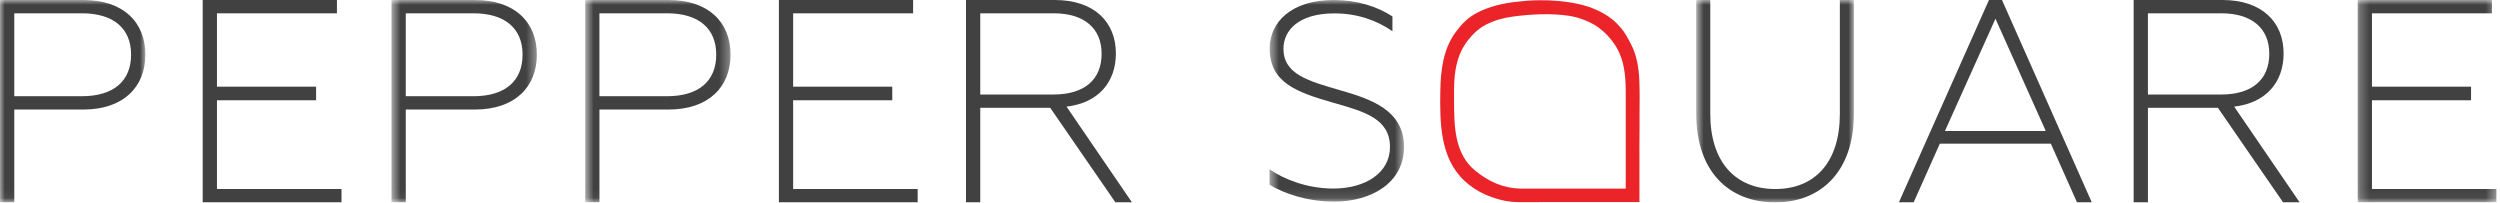 <svg width="259" height="21" viewBox="0 0 259 21" fill="none" xmlns="http://www.w3.org/2000/svg">
<mask id="mask0_1141_51" style="mask-type:alpha" maskUnits="userSpaceOnUse" x="0" y="0" width="16" height="21">
<path fill-rule="evenodd" clip-rule="evenodd" d="M0 0H15.062V20.953H0V0Z" fill="white"/>
</mask>
<g mask="url(#mask0_1141_51)">
<path fill-rule="evenodd" clip-rule="evenodd" d="M8.49 9.968C11.744 9.968 13.581 8.413 13.581 5.661C13.581 2.934 11.744 1.378 8.49 1.378H1.48V9.968H8.49ZM0 0H8.637C12.78 0 15.062 2.307 15.062 5.661C15.062 9.009 12.78 11.348 8.637 11.348H1.48V20.954H0V0Z" fill="#414141"/>
</g>
<path fill-rule="evenodd" clip-rule="evenodd" d="M20.999 0H34.906V1.378H22.477V8.981H32.747V10.387H22.477V19.578H35.379V20.954H20.999V0Z" fill="#414141"/>
<mask id="mask1_1141_51" style="mask-type:alpha" maskUnits="userSpaceOnUse" x="40" y="0" width="16" height="21">
<path fill-rule="evenodd" clip-rule="evenodd" d="M40.558 0H55.619V20.953H40.558V0Z" fill="white"/>
</mask>
<g mask="url(#mask1_1141_51)">
<path fill-rule="evenodd" clip-rule="evenodd" d="M49.052 9.969C52.306 9.969 54.138 8.414 54.138 5.662C54.138 2.935 52.306 1.379 49.052 1.379H42.038V9.969H49.052ZM40.558 0H49.197C53.342 0 55.619 2.307 55.619 5.661C55.619 9.009 53.342 11.348 49.197 11.348H42.038V20.954H40.558V0Z" fill="#414141"/>
</g>
<mask id="mask2_1141_51" style="mask-type:alpha" maskUnits="userSpaceOnUse" x="60" y="0" width="16" height="21">
<path fill-rule="evenodd" clip-rule="evenodd" d="M60.626 0H75.685V20.953H60.626V0Z" fill="white"/>
</mask>
<g mask="url(#mask2_1141_51)">
<path fill-rule="evenodd" clip-rule="evenodd" d="M69.111 9.968C72.368 9.968 74.202 8.413 74.202 5.661C74.202 2.934 72.368 1.378 69.111 1.378H62.1V9.968H69.111ZM60.626 0H69.263C73.405 0 75.685 2.307 75.685 5.661C75.685 9.009 73.405 11.348 69.263 11.348H62.102V20.954H60.626V0Z" fill="#414141"/>
</g>
<path fill-rule="evenodd" clip-rule="evenodd" d="M80.692 0H94.598V1.378H82.169V8.981H92.439V10.387H82.169V19.578H95.07V20.954H80.692V0Z" fill="#414141"/>
<path fill-rule="evenodd" clip-rule="evenodd" d="M109.157 9.79C112.293 9.79 114.127 8.291 114.127 5.568C114.127 2.906 112.293 1.378 109.157 1.378H101.554V9.79H109.157ZM100.075 0H109.274C113.328 0 115.605 2.245 115.605 5.539C115.605 8.501 113.805 10.66 110.491 11.046L117.265 20.954H115.55L108.801 11.168H101.554V20.954H100.075V0Z" fill="#414141"/>
<mask id="mask3_1141_51" style="mask-type:alpha" maskUnits="userSpaceOnUse" x="175" y="0" width="18" height="21">
<path fill-rule="evenodd" clip-rule="evenodd" d="M175.731 0.001H192.061V20.966H175.731V0.001Z" fill="white"/>
</mask>
<g mask="url(#mask3_1141_51)">
<path fill-rule="evenodd" clip-rule="evenodd" d="M175.731 11.809V0.001H177.185V11.809C177.185 16.757 179.777 19.583 183.91 19.583C188.046 19.583 190.608 16.787 190.608 11.809V0.001H192.061V11.809C192.061 17.786 188.625 20.967 183.91 20.967C179.138 20.967 175.731 17.786 175.731 11.809Z" fill="#414141"/>
</g>
<path fill-rule="evenodd" clip-rule="evenodd" d="M211.941 13.571L206.73 1.937L201.495 13.571H211.941ZM206.055 0.001H207.406L216.704 20.953H215.174L212.466 14.882H200.967L198.258 20.953H196.73L206.055 0.001Z" fill="#414141"/>
<path fill-rule="evenodd" clip-rule="evenodd" d="M230.128 9.791C233.263 9.791 235.098 8.292 235.098 5.569C235.098 2.907 233.263 1.379 230.128 1.379H222.524V9.791H230.128ZM221.045 0.001H230.249C234.303 0.001 236.581 2.246 236.581 5.54C236.581 8.502 234.777 10.661 231.461 11.047L238.237 20.954H236.522L229.775 11.169H222.525V20.954H221.045V0.001Z" fill="#414141"/>
<mask id="mask4_1141_51" style="mask-type:alpha" maskUnits="userSpaceOnUse" x="244" y="0" width="15" height="21">
<path fill-rule="evenodd" clip-rule="evenodd" d="M244.255 0.001H258.632V20.955H244.255V0.001Z" fill="white"/>
</mask>
<g mask="url(#mask4_1141_51)">
<path fill-rule="evenodd" clip-rule="evenodd" d="M244.255 0.001H258.16V1.379H245.736V8.982H256.001V10.388H245.736V19.579H258.632V20.955H244.255V0.001Z" fill="#414141"/>
</g>
<mask id="mask5_1141_51" style="mask-type:alpha" maskUnits="userSpaceOnUse" x="131" y="0" width="15" height="21">
<path fill-rule="evenodd" clip-rule="evenodd" d="M131.522 0H145.456V20.888H131.522V0Z" fill="white"/>
</mask>
<g mask="url(#mask5_1141_51)">
<path fill-rule="evenodd" clip-rule="evenodd" d="M138.843 9.35C135.561 8.394 132.966 7.703 132.966 5.05C132.966 3.146 134.533 1.387 138.24 1.387C140.61 1.387 142.633 2.106 144.257 3.232V1.703C142.663 0.665 140.585 0 138.184 0C133.764 0 131.539 2.309 131.539 5.022C131.539 8.571 134.361 9.55 138.044 10.62C141.292 11.544 144.002 12.263 144.002 15.233C144.002 17.889 141.493 19.533 138.126 19.533C135.397 19.533 132.971 18.549 131.522 17.535V19.13C133.026 20.07 135.468 20.888 138.24 20.888C142.037 20.888 145.456 18.958 145.456 15.233C145.456 11.401 142.037 10.273 138.843 9.35Z" fill="#414141"/>
</g>
<path fill-rule="evenodd" clip-rule="evenodd" d="M168.427 19.537H157.556C155.628 19.499 154.194 18.768 152.871 17.711C150.662 15.944 150.653 13.019 150.642 10.501C150.639 9.728 150.626 8.976 150.682 8.205C150.774 6.907 151.089 5.578 151.842 4.5C152.381 3.729 153.056 3.011 153.953 2.549C154.799 2.114 155.697 1.867 156.633 1.733C157.631 1.591 158.665 1.5 159.673 1.478C160.621 1.458 161.582 1.495 162.521 1.633C162.788 1.672 163.053 1.726 163.314 1.8C163.923 1.973 164.539 2.206 165.092 2.521C165.803 2.926 166.428 3.494 166.938 4.136C167.139 4.389 167.323 4.654 167.486 4.934C168.251 6.24 168.403 7.769 168.424 9.255C168.429 9.674 168.427 10.094 168.427 10.513V11.767V13.194V14.646V16.061V17.355V18.419V19.17V19.517V19.537ZM169.832 8.293C169.772 6.966 169.558 5.661 168.922 4.481C168.629 3.937 168.331 3.349 167.921 2.887C167.641 2.572 167.378 2.288 167.052 2.024C166.056 1.22 164.779 0.688 163.543 0.419C162.178 0.123 160.754 0.005 159.36 0.028C158.567 0.041 157.77 0.101 156.983 0.197C155.641 0.36 154.275 0.677 153.063 1.304C152.055 1.824 151.44 2.472 150.792 3.352C149.514 5.087 149.247 7.321 149.217 9.43C149.169 12.685 149.167 16.347 151.725 18.741C152.314 19.292 153.057 19.787 153.794 20.116C154.915 20.616 156.076 20.939 157.305 20.939L169.846 20.931V20.62C169.846 20.327 169.845 20.035 169.845 19.741C169.846 19.313 169.847 18.885 169.846 18.456C169.843 17.933 169.845 17.409 169.847 16.885C169.849 16.296 169.845 15.706 169.843 15.116C169.842 14.533 169.857 13.966 169.856 13.383C169.856 12.806 169.854 12.231 169.858 11.654C169.867 10.561 169.882 9.415 169.832 8.293Z" fill="#EB242A"/>
</svg>

